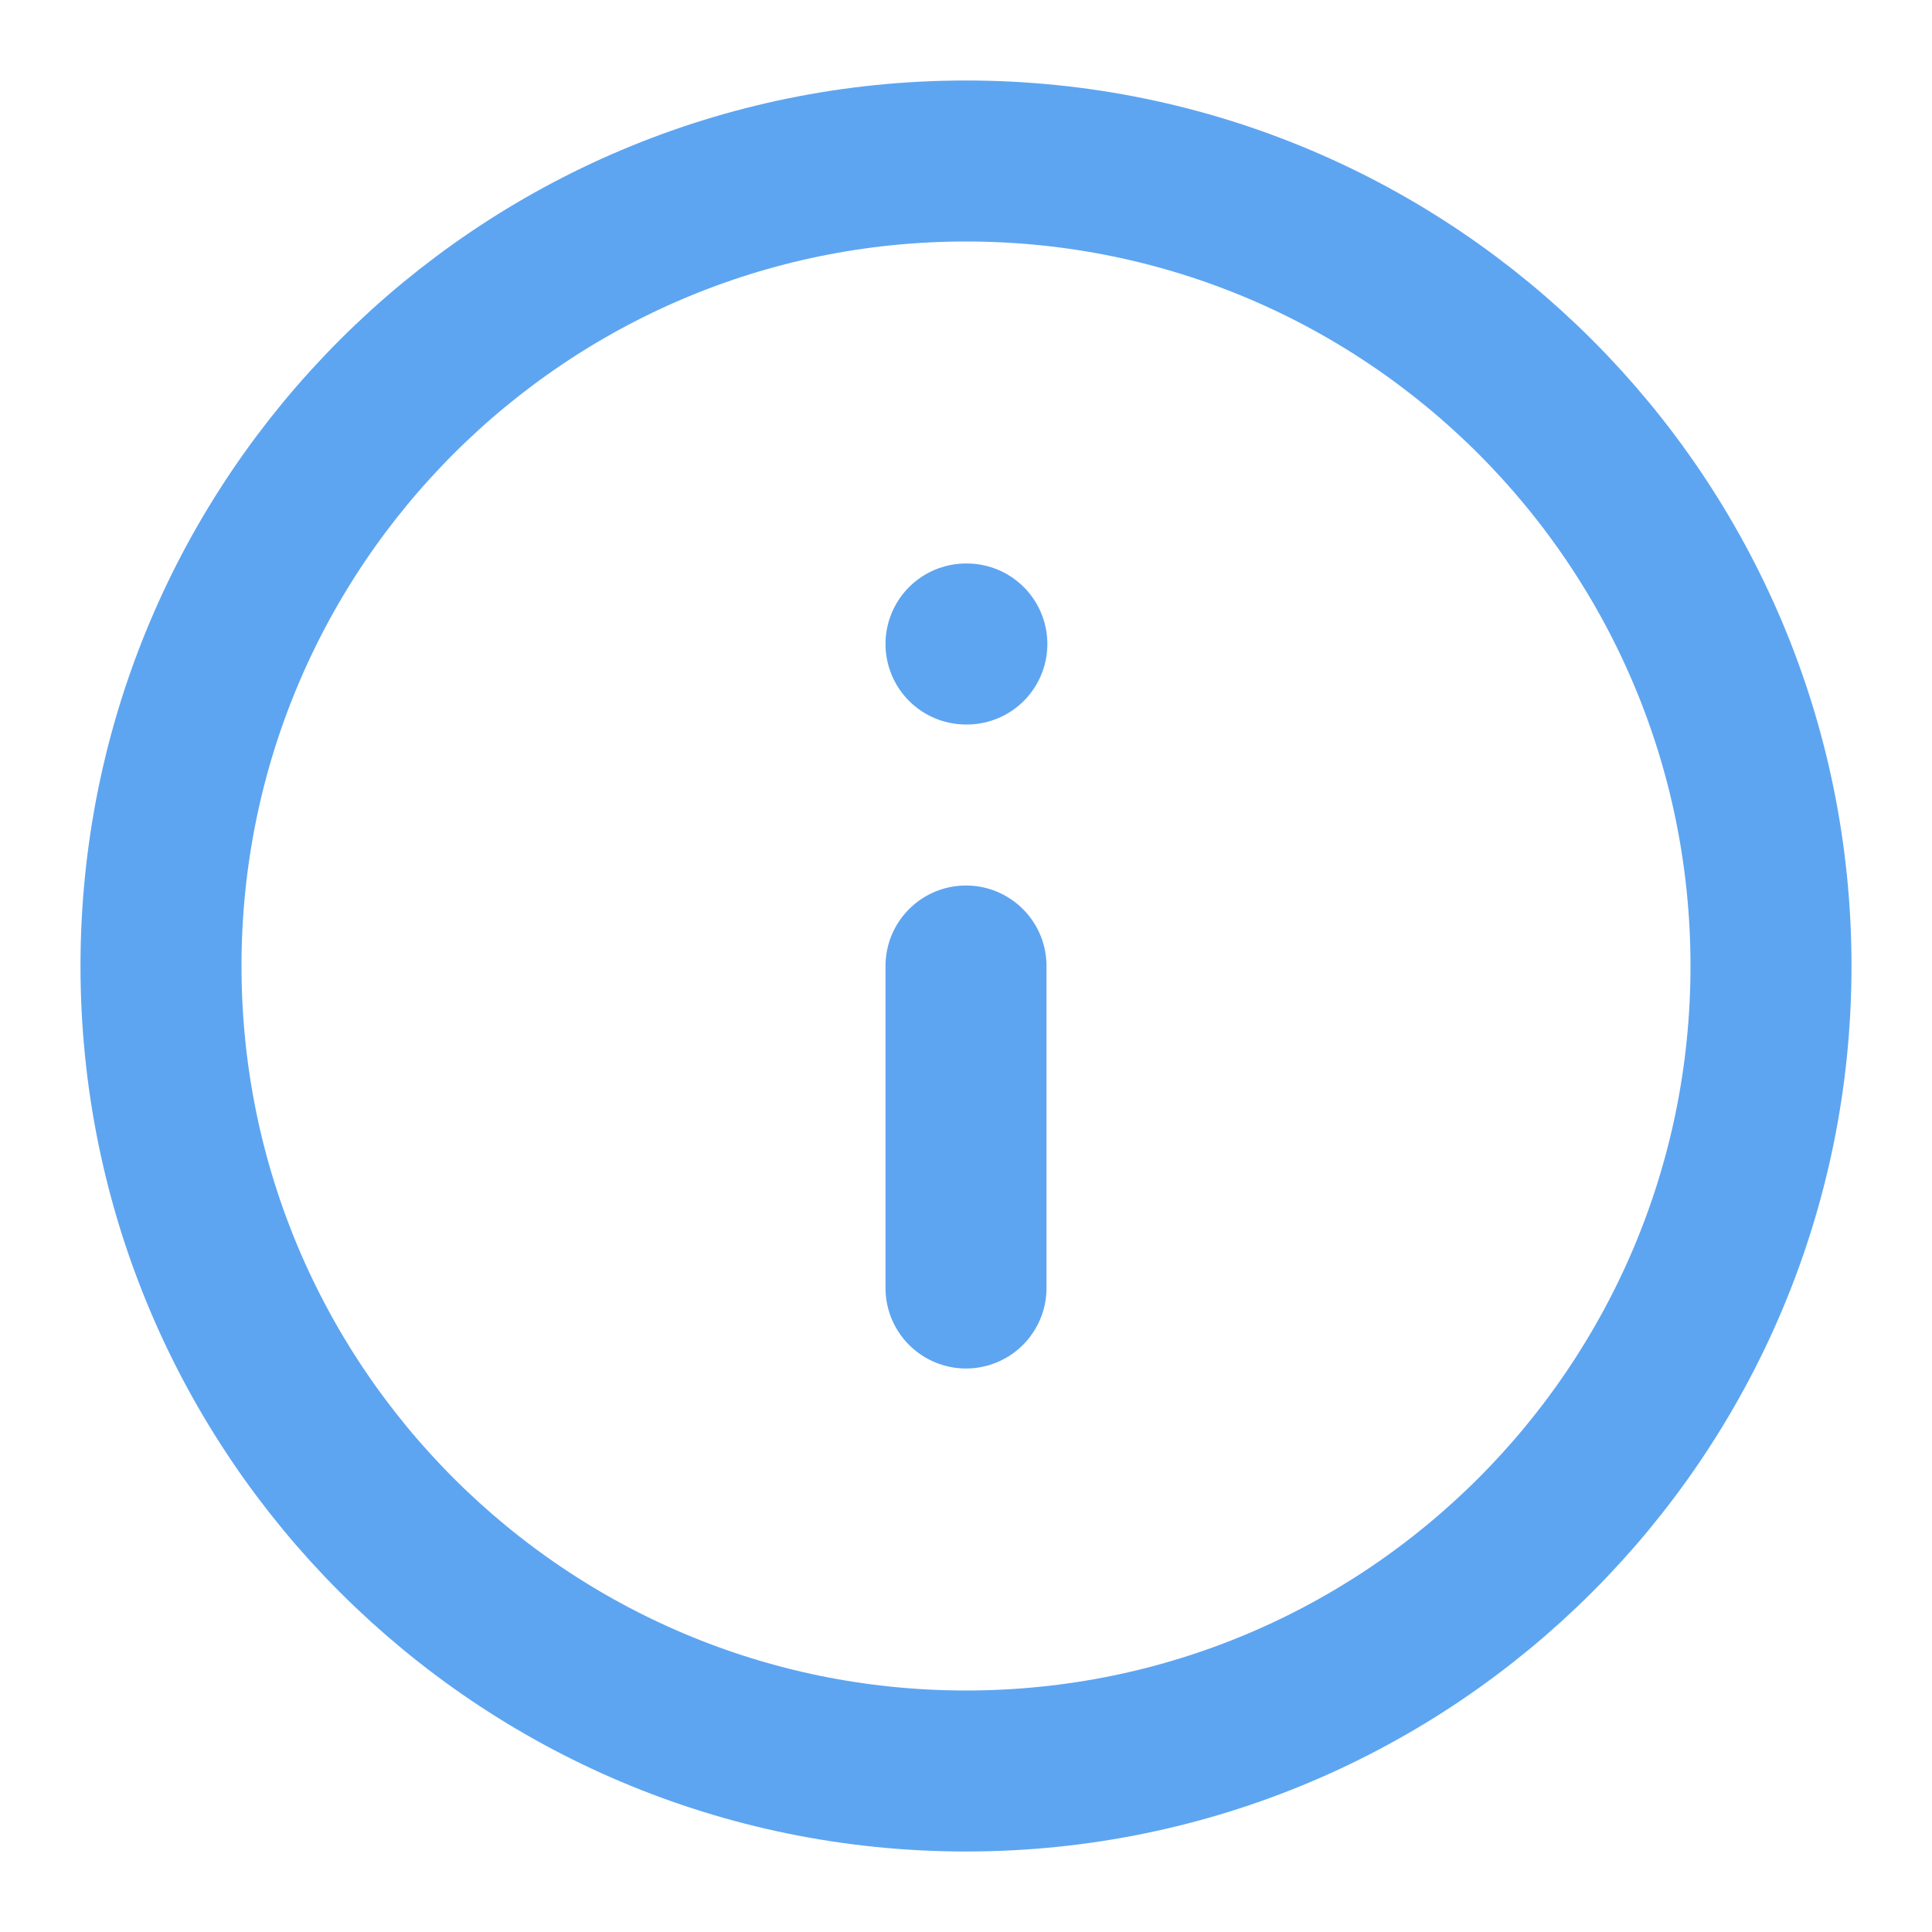 <svg width="18" height="18" viewBox="0 0 18 18" fill="none" xmlns="http://www.w3.org/2000/svg">
<g id="info-circle" clip-path="url(#clip0_2845_111986)">
<path id="Icon" d="M9 12V9M9 6H9.008M16.5 9C16.5 13.142 13.142 16.5 9 16.5C4.858 16.5 1.5 13.142 1.5 9C1.5 4.858 4.858 1.5 9 1.5C13.142 1.5 16.5 4.858 16.5 9Z" stroke="#5DA5F1" stroke-width="1.5" stroke-linecap="round" stroke-linejoin="round"/>
</g>
<defs>
<clipPath id="clip0_2845_111986">
<rect width="18" height="18" fill="white"/>
</clipPath>
</defs>
</svg>
